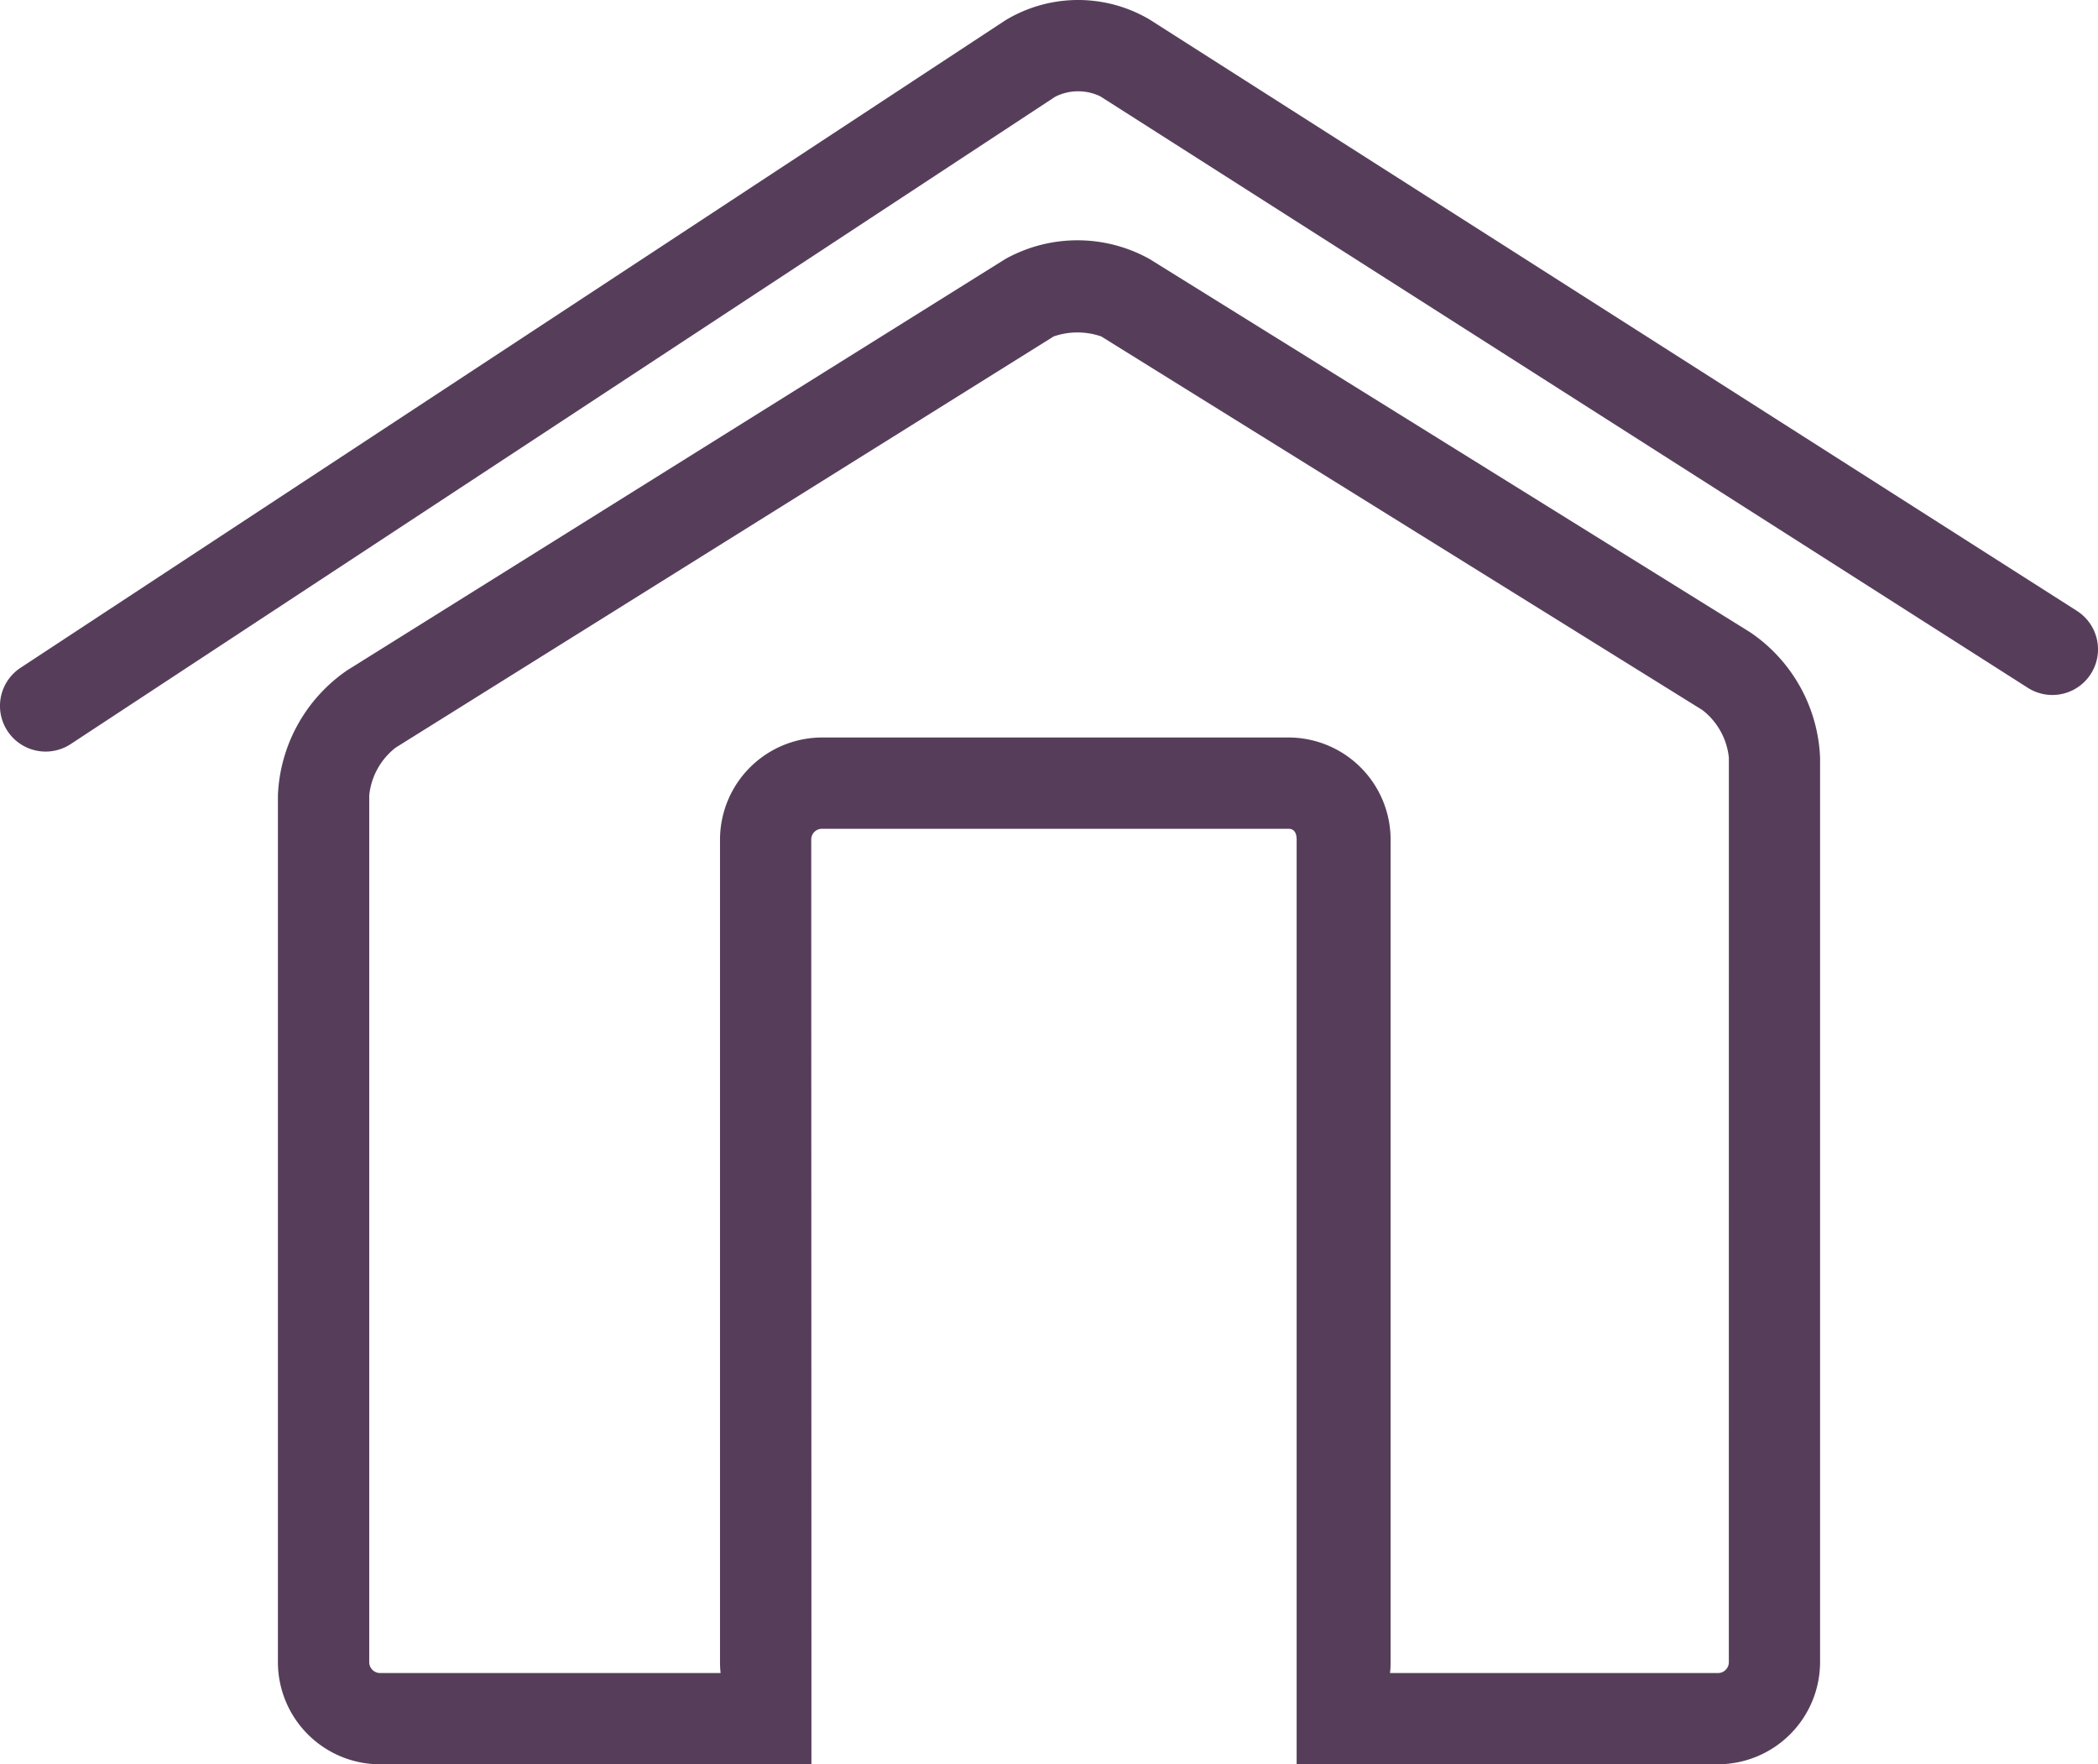 <svg xmlns="http://www.w3.org/2000/svg" width="181.606" height="152.723" viewBox="0 0 181.606 152.723"><g transform="translate(0 -3.656)"><g transform="translate(0 3.656)"><path d="M179.785,56.536,99.514,5.348A12.157,12.157,0,0,0,87,5.431L1.781,61.459a3.951,3.951,0,0,0,4.338,6.606L91.336,12.033a4.406,4.406,0,0,1,3.923-.028l80.27,51.188a3.95,3.95,0,0,0,4.255-6.657Z" transform="translate(0 -3.656)" fill="#563e5b"/><path d="M133.565,42.873,81.531,10.535a12.831,12.831,0,0,0-12.485.012L12.094,46.137A13.8,13.8,0,0,0,6.089,56.97V132a8.853,8.853,0,0,0,8.846,8.842H52.271V132l-.016-71.2a.928.928,0,0,1,.94-.94h40.37c.525,0,.707.411.707.94v80.037h36.463A8.856,8.856,0,0,0,139.582,132V53.707A13.782,13.782,0,0,0,133.565,42.873ZM131.684,132a.938.938,0,0,1-.944.94H102.356a8.231,8.231,0,0,0,.051-.94v-71.2a8.851,8.851,0,0,0-8.838-8.842H53.2a8.852,8.852,0,0,0-8.842,8.842V132a8.232,8.232,0,0,0,.051.94H14.939a.941.941,0,0,1-.944-.94V56.97a5.993,5.993,0,0,1,2.292-4.137l56.952-35.59a6.321,6.321,0,0,1,4.121,0l52.025,32.334a5.971,5.971,0,0,1,2.3,4.125Z" transform="translate(17.967 11.88)" fill="#563e5b"/></g></g></svg>